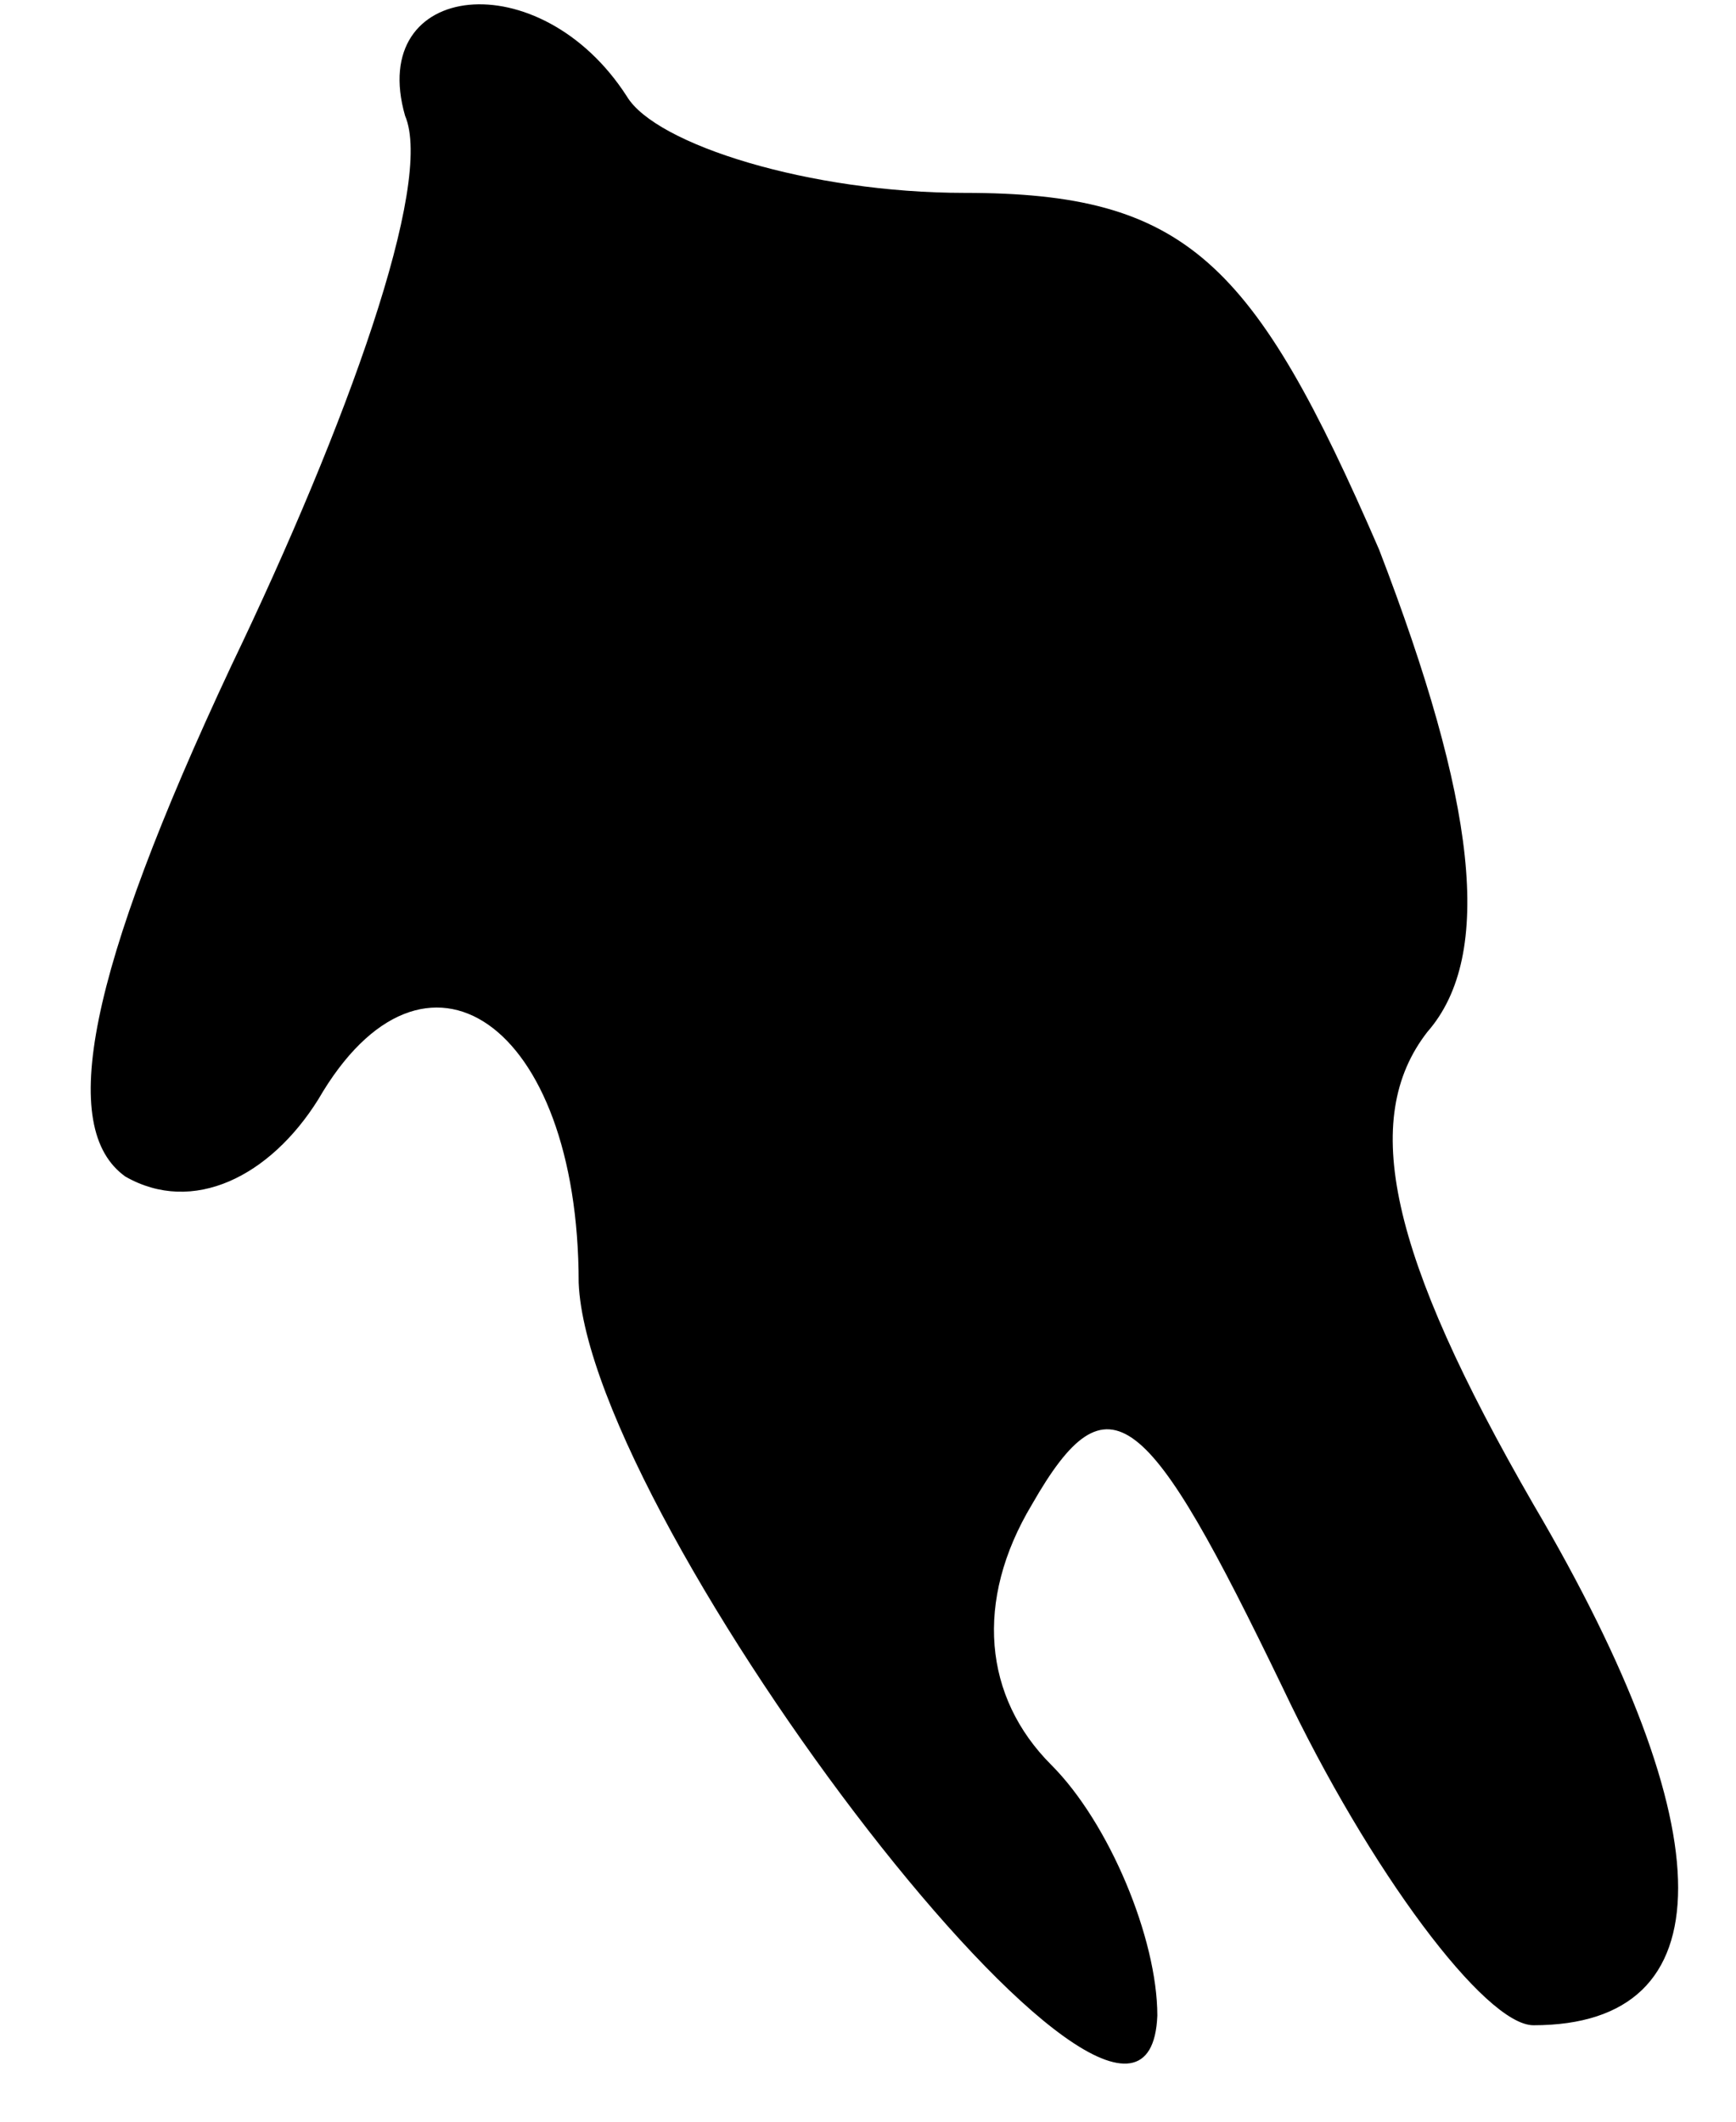 <?xml version="1.0" standalone="no"?>
<!DOCTYPE svg PUBLIC "-//W3C//DTD SVG 20010904//EN"
 "http://www.w3.org/TR/2001/REC-SVG-20010904/DTD/svg10.dtd">
<svg version="1.0" xmlns="http://www.w3.org/2000/svg"
 width="18pt" height="22pt" viewBox="0 0 18 22"
 preserveAspectRatio="xMidYMid meet">
<g transform="translate(0,22) scale(0.1,-0.1)"
fill="#000000" stroke="none">
<path fill="#000000" stroke="none" d="M42 208 c3 -7 -6 -32 -18 -57 -15 -32
-18 -48 -11 -53 7 -4 15 0 20 8 11 19 27 8 27 -19 1 -25 59 -101 60 -76 0 8
-5 20 -11 26 -7 7 -8 17 -2 27 8 14 12 10 26 -19 9 -19 21 -35 26 -35 20 0 20
20 0 54 -15 26 -18 40 -11 49 7 8 5 24 -5 50 -13 30 -20 37 -43 37 -16 0 -32
5 -35 10 -9 14 -27 12 -23 -2z"/>
</g>
</svg>
